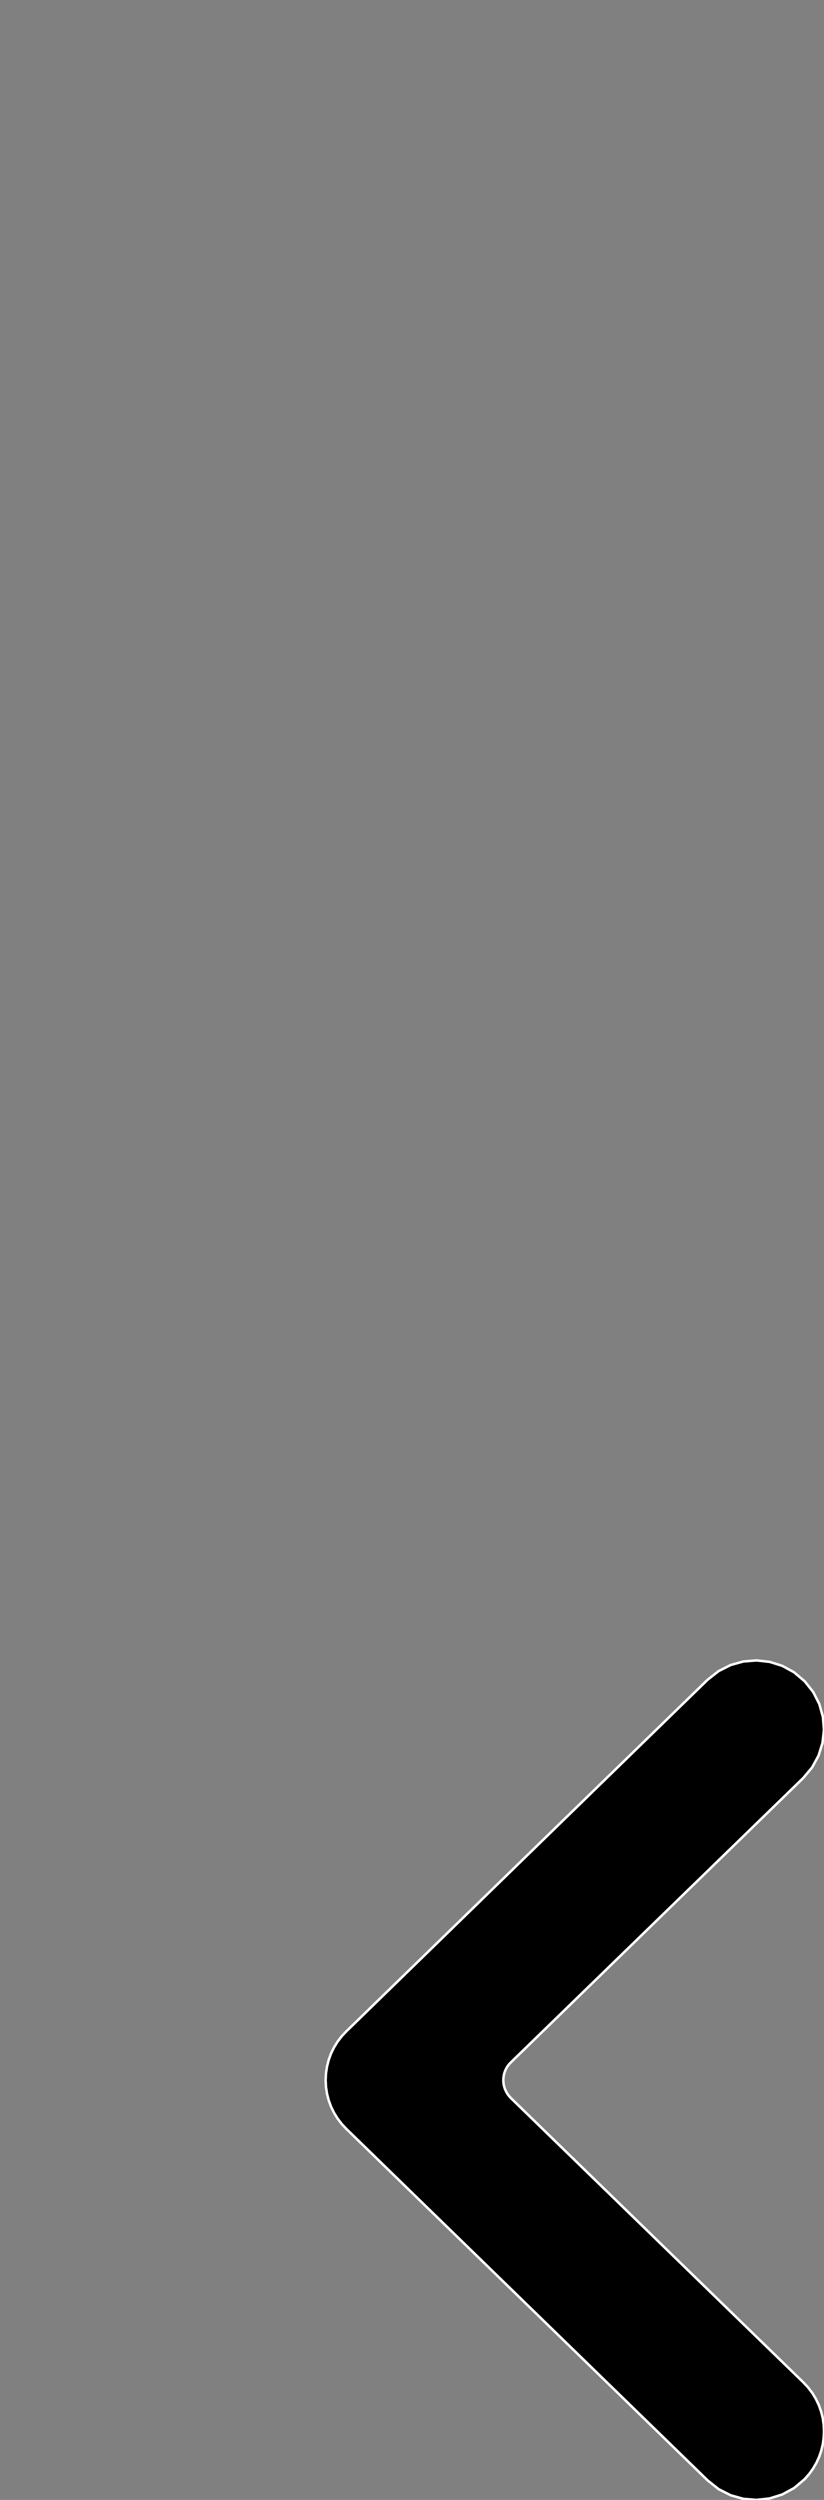 <?xml version="1.0" encoding="utf-8" ?>
<svg baseProfile="full" height="100" version="1.1" width="32.974" xmlns="http://www.w3.org/2000/svg" xmlns:ev="http://www.w3.org/2001/xml-events" xmlns:xlink="http://www.w3.org/1999/xlink"><rect width="100%" height="100%" fill="#808080" stroke="none"/><defs><clipPath /></defs><polygon points="32.974,97.253 32.974,97.253 32.962,97.514 32.962,97.514 32.926,97.771 32.926,97.771 32.866,98.025 32.866,98.025 32.782,98.272 32.782,98.272 32.673,98.511 32.673,98.511 32.54,98.742 32.54,98.742 32.382,98.962 32.382,98.962 32.2,99.17 32.2,99.17 31.775,99.527 31.775,99.527 31.301,99.784 31.301,99.784 30.795,99.942 30.795,99.942 30.272,100 30.272,100 29.748,99.957 29.748,99.957 29.238,99.814 29.238,99.814 28.757,99.569 28.757,99.569 28.321,99.223 28.321,99.223 13.869,85.168 13.869,85.168 13.679,84.967 13.679,84.967 13.512,84.75 13.512,84.75 13.368,84.518 13.368,84.518 13.249,84.274 13.249,84.274 13.155,84.019 13.155,84.019 13.087,83.756 13.087,83.756 13.045,83.486 13.045,83.486 13.031,83.212 13.031,83.212 13.045,82.934 13.045,82.934 13.087,82.661 13.087,82.661 13.155,82.396 13.155,82.396 13.249,82.14 13.249,82.14 13.368,81.896 13.368,81.896 13.512,81.664 13.512,81.664 13.679,81.447 13.679,81.447 13.869,81.247 13.869,81.247 28.321,67.188 28.321,67.188 28.758,66.846 28.758,66.846 29.239,66.603 29.239,66.603 29.749,66.461 29.749,66.461 30.273,66.419 30.273,66.419 30.796,66.477 30.796,66.477 31.302,66.635 31.302,66.635 31.775,66.894 31.775,66.894 32.2,67.253 32.2,67.253 32.544,67.687 32.544,67.687 32.787,68.166 32.787,68.166 32.93,68.675 32.93,68.675 32.972,69.198 32.972,69.198 32.914,69.721 32.914,69.721 32.756,70.226 32.756,70.226 32.498,70.7 32.498,70.7 32.14,71.126 32.14,71.126 20.449,82.492 20.449,82.492 20.38,82.564 20.38,82.564 20.318,82.642 20.318,82.642 20.266,82.726 20.266,82.726 20.222,82.816 20.222,82.816 20.187,82.909 20.187,82.909 20.162,83.007 20.162,83.007 20.147,83.108 20.147,83.108 20.142,83.212 20.142,83.212 20.147,83.312 20.147,83.312 20.162,83.41 20.162,83.41 20.187,83.507 20.187,83.507 20.222,83.6 20.222,83.6 20.266,83.69 20.266,83.69 20.318,83.776 20.318,83.776 20.38,83.857 20.38,83.857 20.449,83.931 20.449,83.931 32.152,95.303 32.152,95.303 32.344,95.51 32.344,95.51 32.511,95.731 32.511,95.731 32.652,95.966 32.652,95.966 32.768,96.211 32.768,96.211 32.858,96.464 32.858,96.464 32.923,96.724 32.923,96.724 32.961,96.988 32.961,96.988" stroke="white" stroke-width="0.1" /></svg>